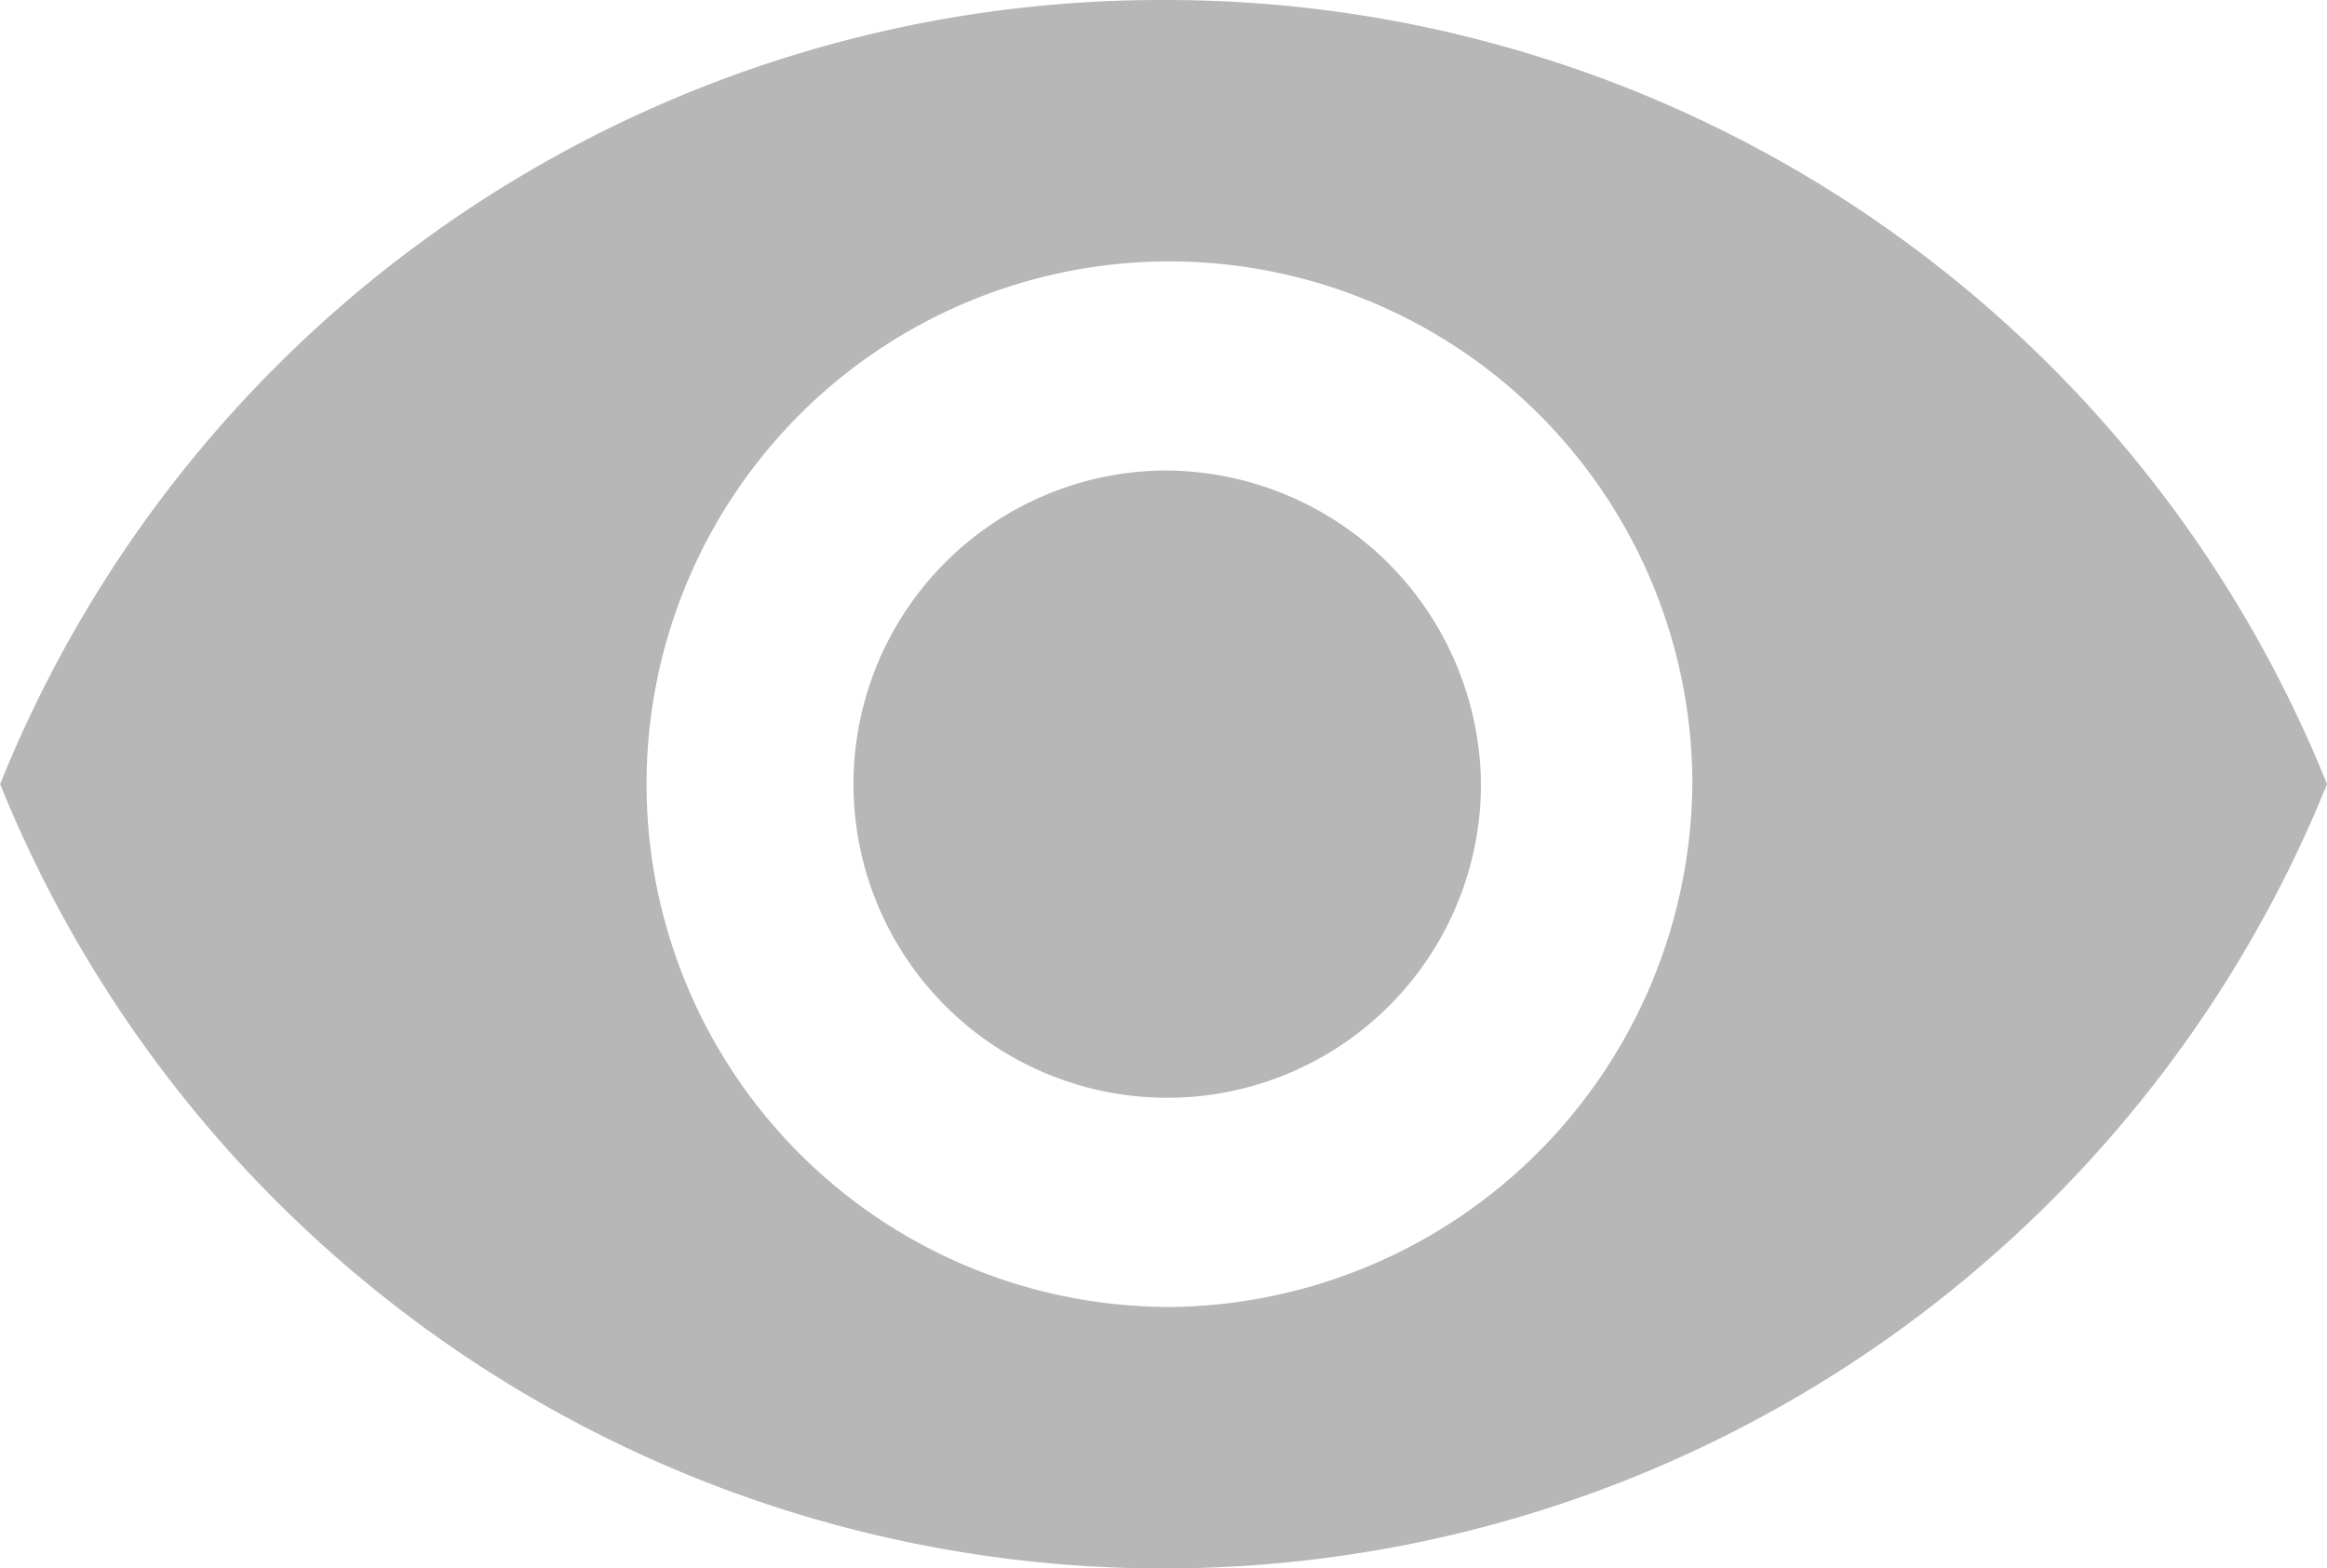 <svg xmlns="http://www.w3.org/2000/svg" width="17.801" height="12" viewBox="0 0 17.801 12">
    <path id="Icon_ionic-md-eye" fill="#b7b7b7" d="M11.151 7.383a9.571 9.571 0 0 0-8.9 6 9.6 9.6 0 0 0 17.8 0 9.571 9.571 0 0 0-8.9-6zm0 10a4 4 0 1 1 4.045-4 4.035 4.035 0 0 1-4.045 4.001zm0-6.4a2.4 2.4 0 1 0 2.428 2.4 2.422 2.422 0 0 0-2.428-2.4z" data-name="Icon ionic-md-eye" transform="translate(-2.25 -7.383)"/>
</svg>
